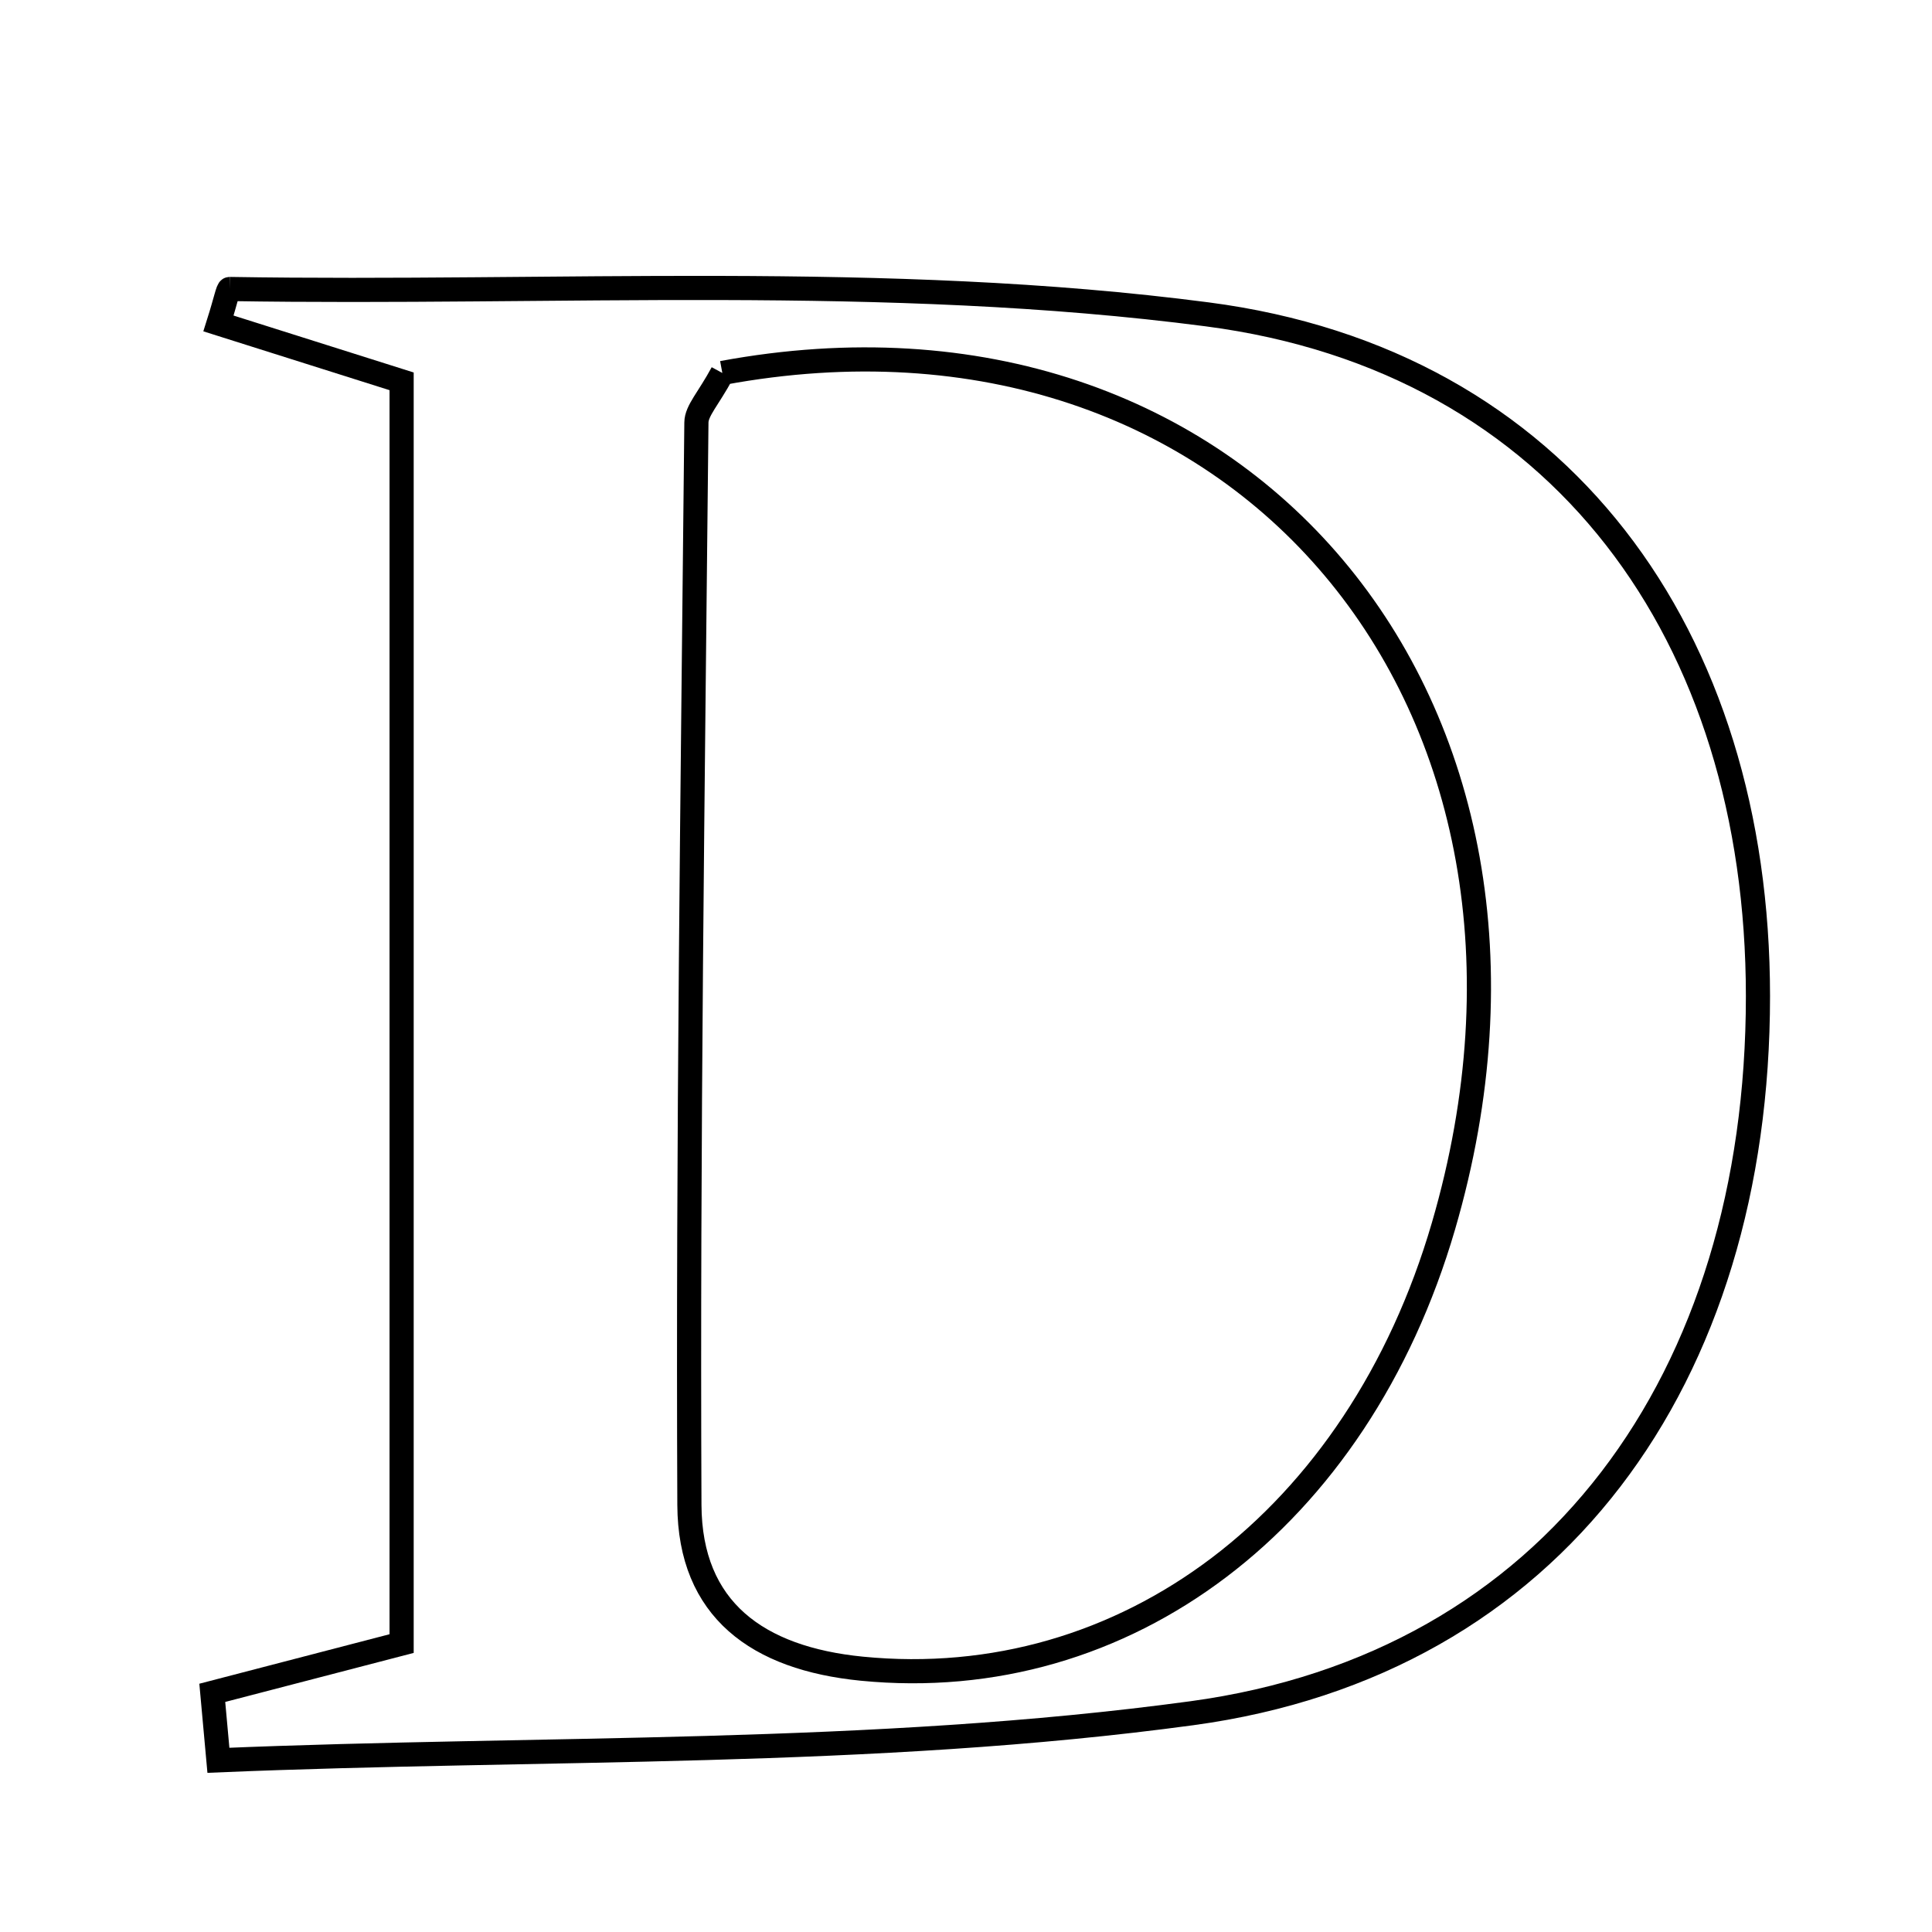 <svg xmlns="http://www.w3.org/2000/svg" viewBox="0.0 0.0 24.0 24.0" height="200px" width="200px"><path fill="none" stroke="black" stroke-width=".3" stroke-opacity="1.0"  filling="0" d="M2.852 3.59 C6.904 3.657 11.002 3.384 14.996 3.905 C19.4 4.479 21.837 7.905 21.838 12.374 C21.838 17.119 19.304 20.67 14.808 21.282 C10.824 21.823 6.748 21.698 2.713 21.867 C2.687 21.587 2.662 21.308 2.637 21.029 C3.322 20.851 4.006 20.672 4.989 20.417 C4.989 15.252 4.989 10.029 4.989 4.737 C4.146 4.47 3.425 4.243 2.714 4.018 C2.806 3.727 2.83 3.59 2.852 3.59"></path>
<path fill="none" stroke="black" stroke-width=".3" stroke-opacity="1.0"  filling="0" d="M8.973 4.633 C15.39 3.443 19.825 8.743 17.931 15.232 C16.865 18.882 13.977 21.051 10.705 20.729 C9.411 20.601 8.57 19.995 8.564 18.695 C8.544 14.213 8.606 9.731 8.651 5.249 C8.652 5.101 8.799 4.955 8.973 4.633"></path></svg>